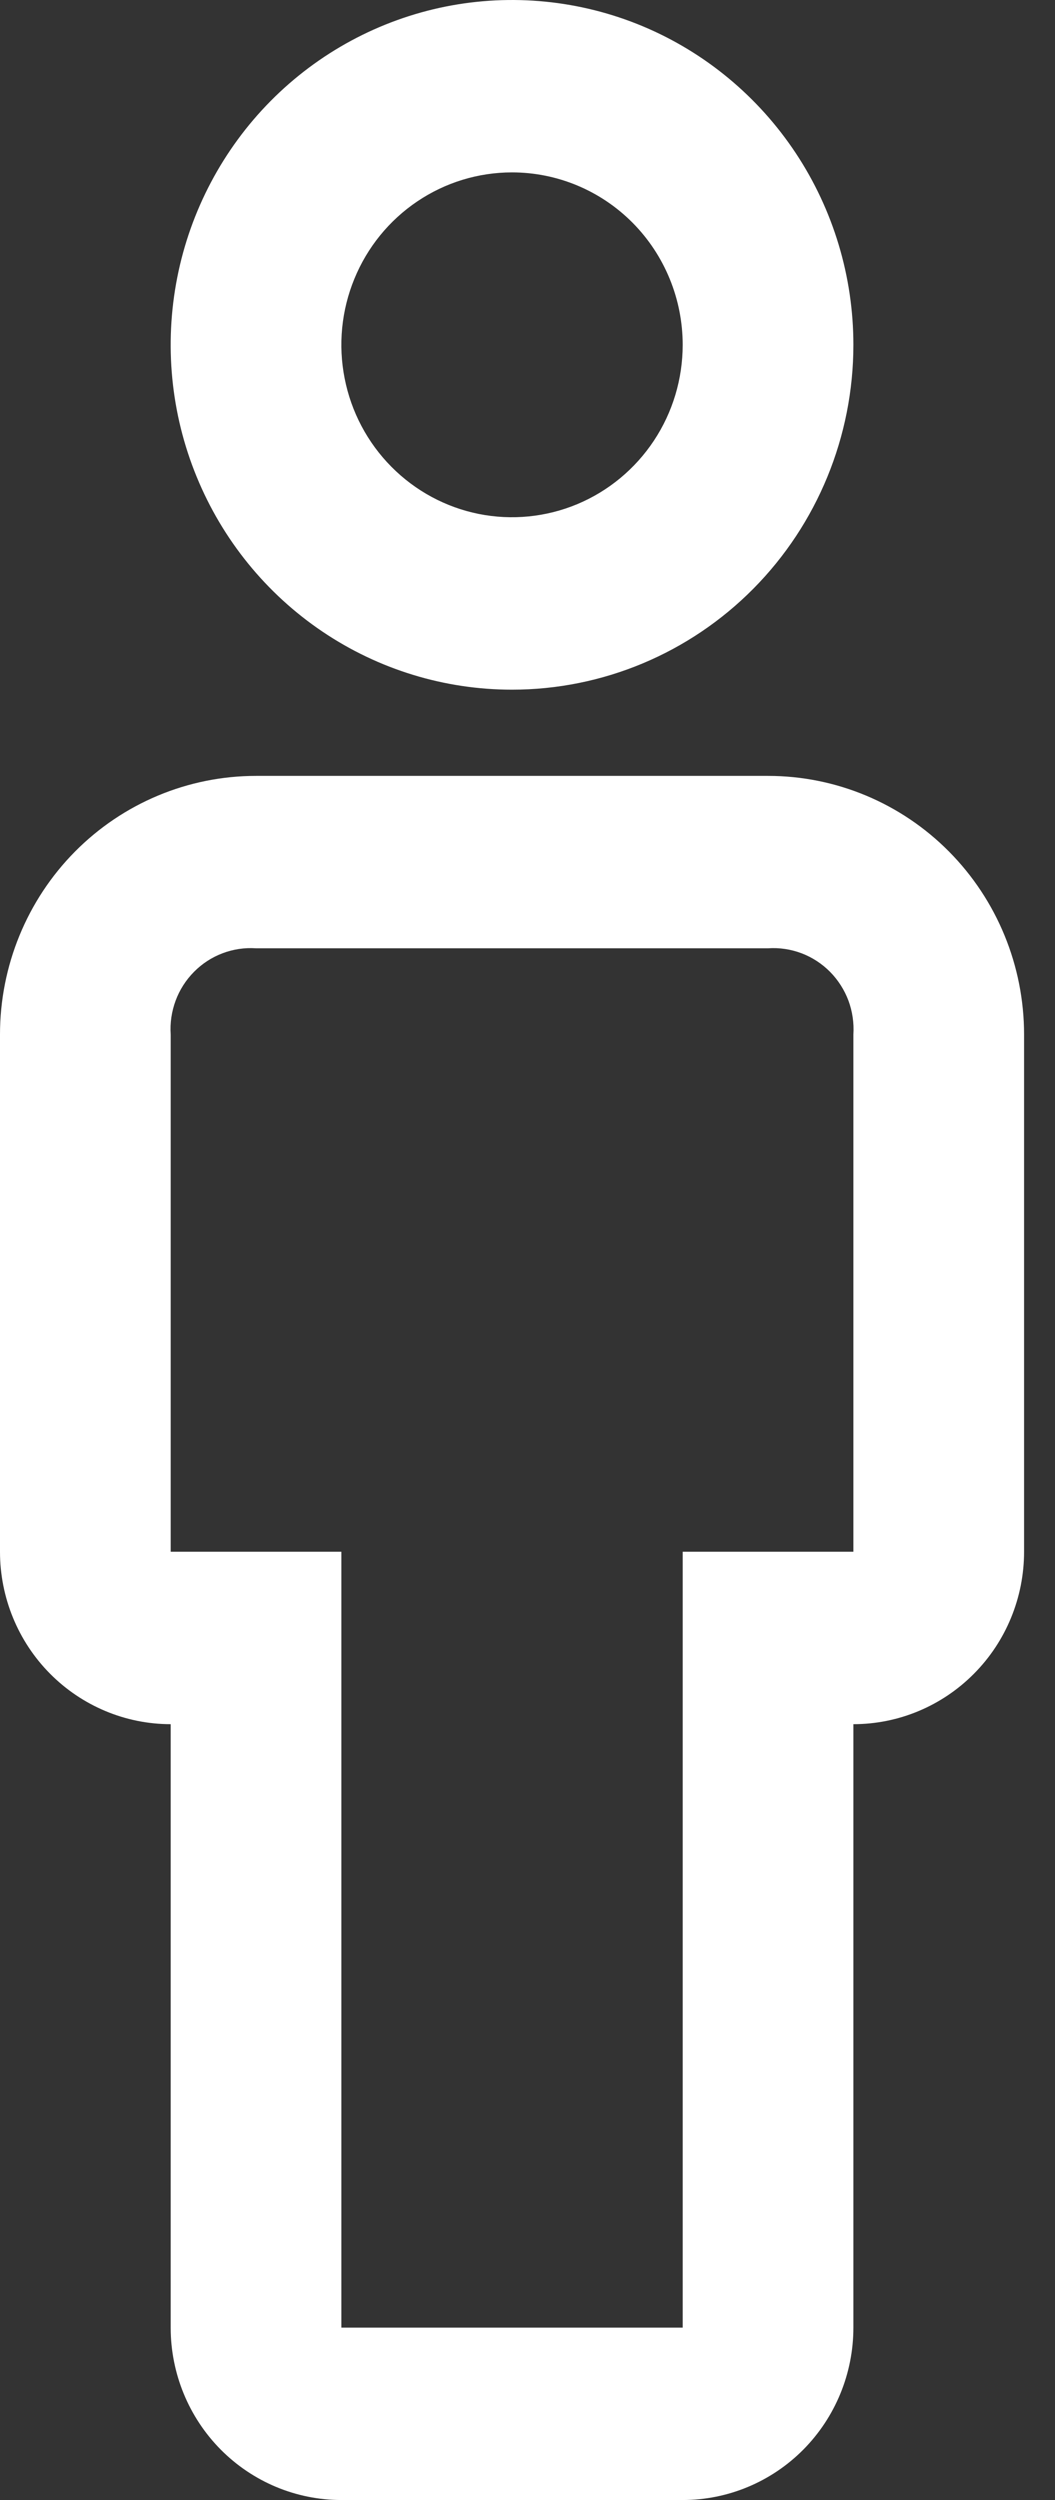 <svg width="19" height="45" viewBox="0 0 19 45" fill="none" xmlns="http://www.w3.org/2000/svg">
<rect x="0" y="0" width="19" height="45" fill="#333333" stroke="none"/>
<path d="M12.295 45H6.148C5.332 45 4.551 44.673 3.974 44.091C3.398 43.509 3.074 42.72 3.074 41.897V31.035C2.259 31.035 1.477 30.707 0.9 30.125C0.324 29.544 0 28.754 0 27.931V18.621C0 17.386 0.486 16.202 1.35 15.329C2.215 14.456 3.388 13.966 4.611 13.966H13.832C15.055 13.966 16.227 14.456 17.092 15.329C17.957 16.202 18.443 17.386 18.443 18.621V27.931C18.443 28.754 18.119 29.544 17.542 30.125C16.966 30.707 16.184 31.035 15.369 31.035V41.897C15.369 42.72 15.045 43.509 14.469 44.091C13.892 44.673 13.11 45 12.295 45ZM4.611 17.069C4.405 17.055 4.199 17.086 4.007 17.159C3.814 17.232 3.639 17.346 3.494 17.493C3.348 17.64 3.235 17.817 3.163 18.011C3.091 18.206 3.06 18.413 3.074 18.621V27.931H6.148V41.897H12.295V27.931H15.369V18.621C15.382 18.413 15.352 18.206 15.28 18.011C15.207 17.817 15.094 17.64 14.949 17.493C14.803 17.346 14.628 17.232 14.436 17.159C14.243 17.086 14.037 17.055 13.832 17.069H4.611ZM9.221 12.414C8.005 12.414 6.817 12.05 5.806 11.368C4.795 10.686 4.007 9.716 3.542 8.582C3.076 7.448 2.955 6.2 3.192 4.996C3.429 3.792 4.015 2.686 4.874 1.818C5.734 0.95 6.829 0.359 8.022 0.119C9.214 -0.12 10.451 0.003 11.574 0.472C12.697 0.942 13.657 1.738 14.333 2.759C15.008 3.779 15.369 4.979 15.369 6.207C15.369 7.853 14.721 9.432 13.568 10.596C12.415 11.76 10.852 12.414 9.221 12.414ZM9.221 3.103C8.613 3.103 8.019 3.285 7.514 3.626C7.008 3.967 6.614 4.452 6.382 5.019C6.149 5.586 6.088 6.21 6.207 6.812C6.325 7.414 6.618 7.967 7.048 8.401C7.478 8.835 8.025 9.131 8.622 9.251C9.218 9.37 9.836 9.309 10.398 9.074C10.959 8.839 11.439 8.441 11.777 7.931C12.115 7.421 12.295 6.821 12.295 6.207C12.295 5.384 11.971 4.594 11.395 4.012C10.818 3.43 10.037 3.103 9.221 3.103Z" fill="white"/>
</svg>
